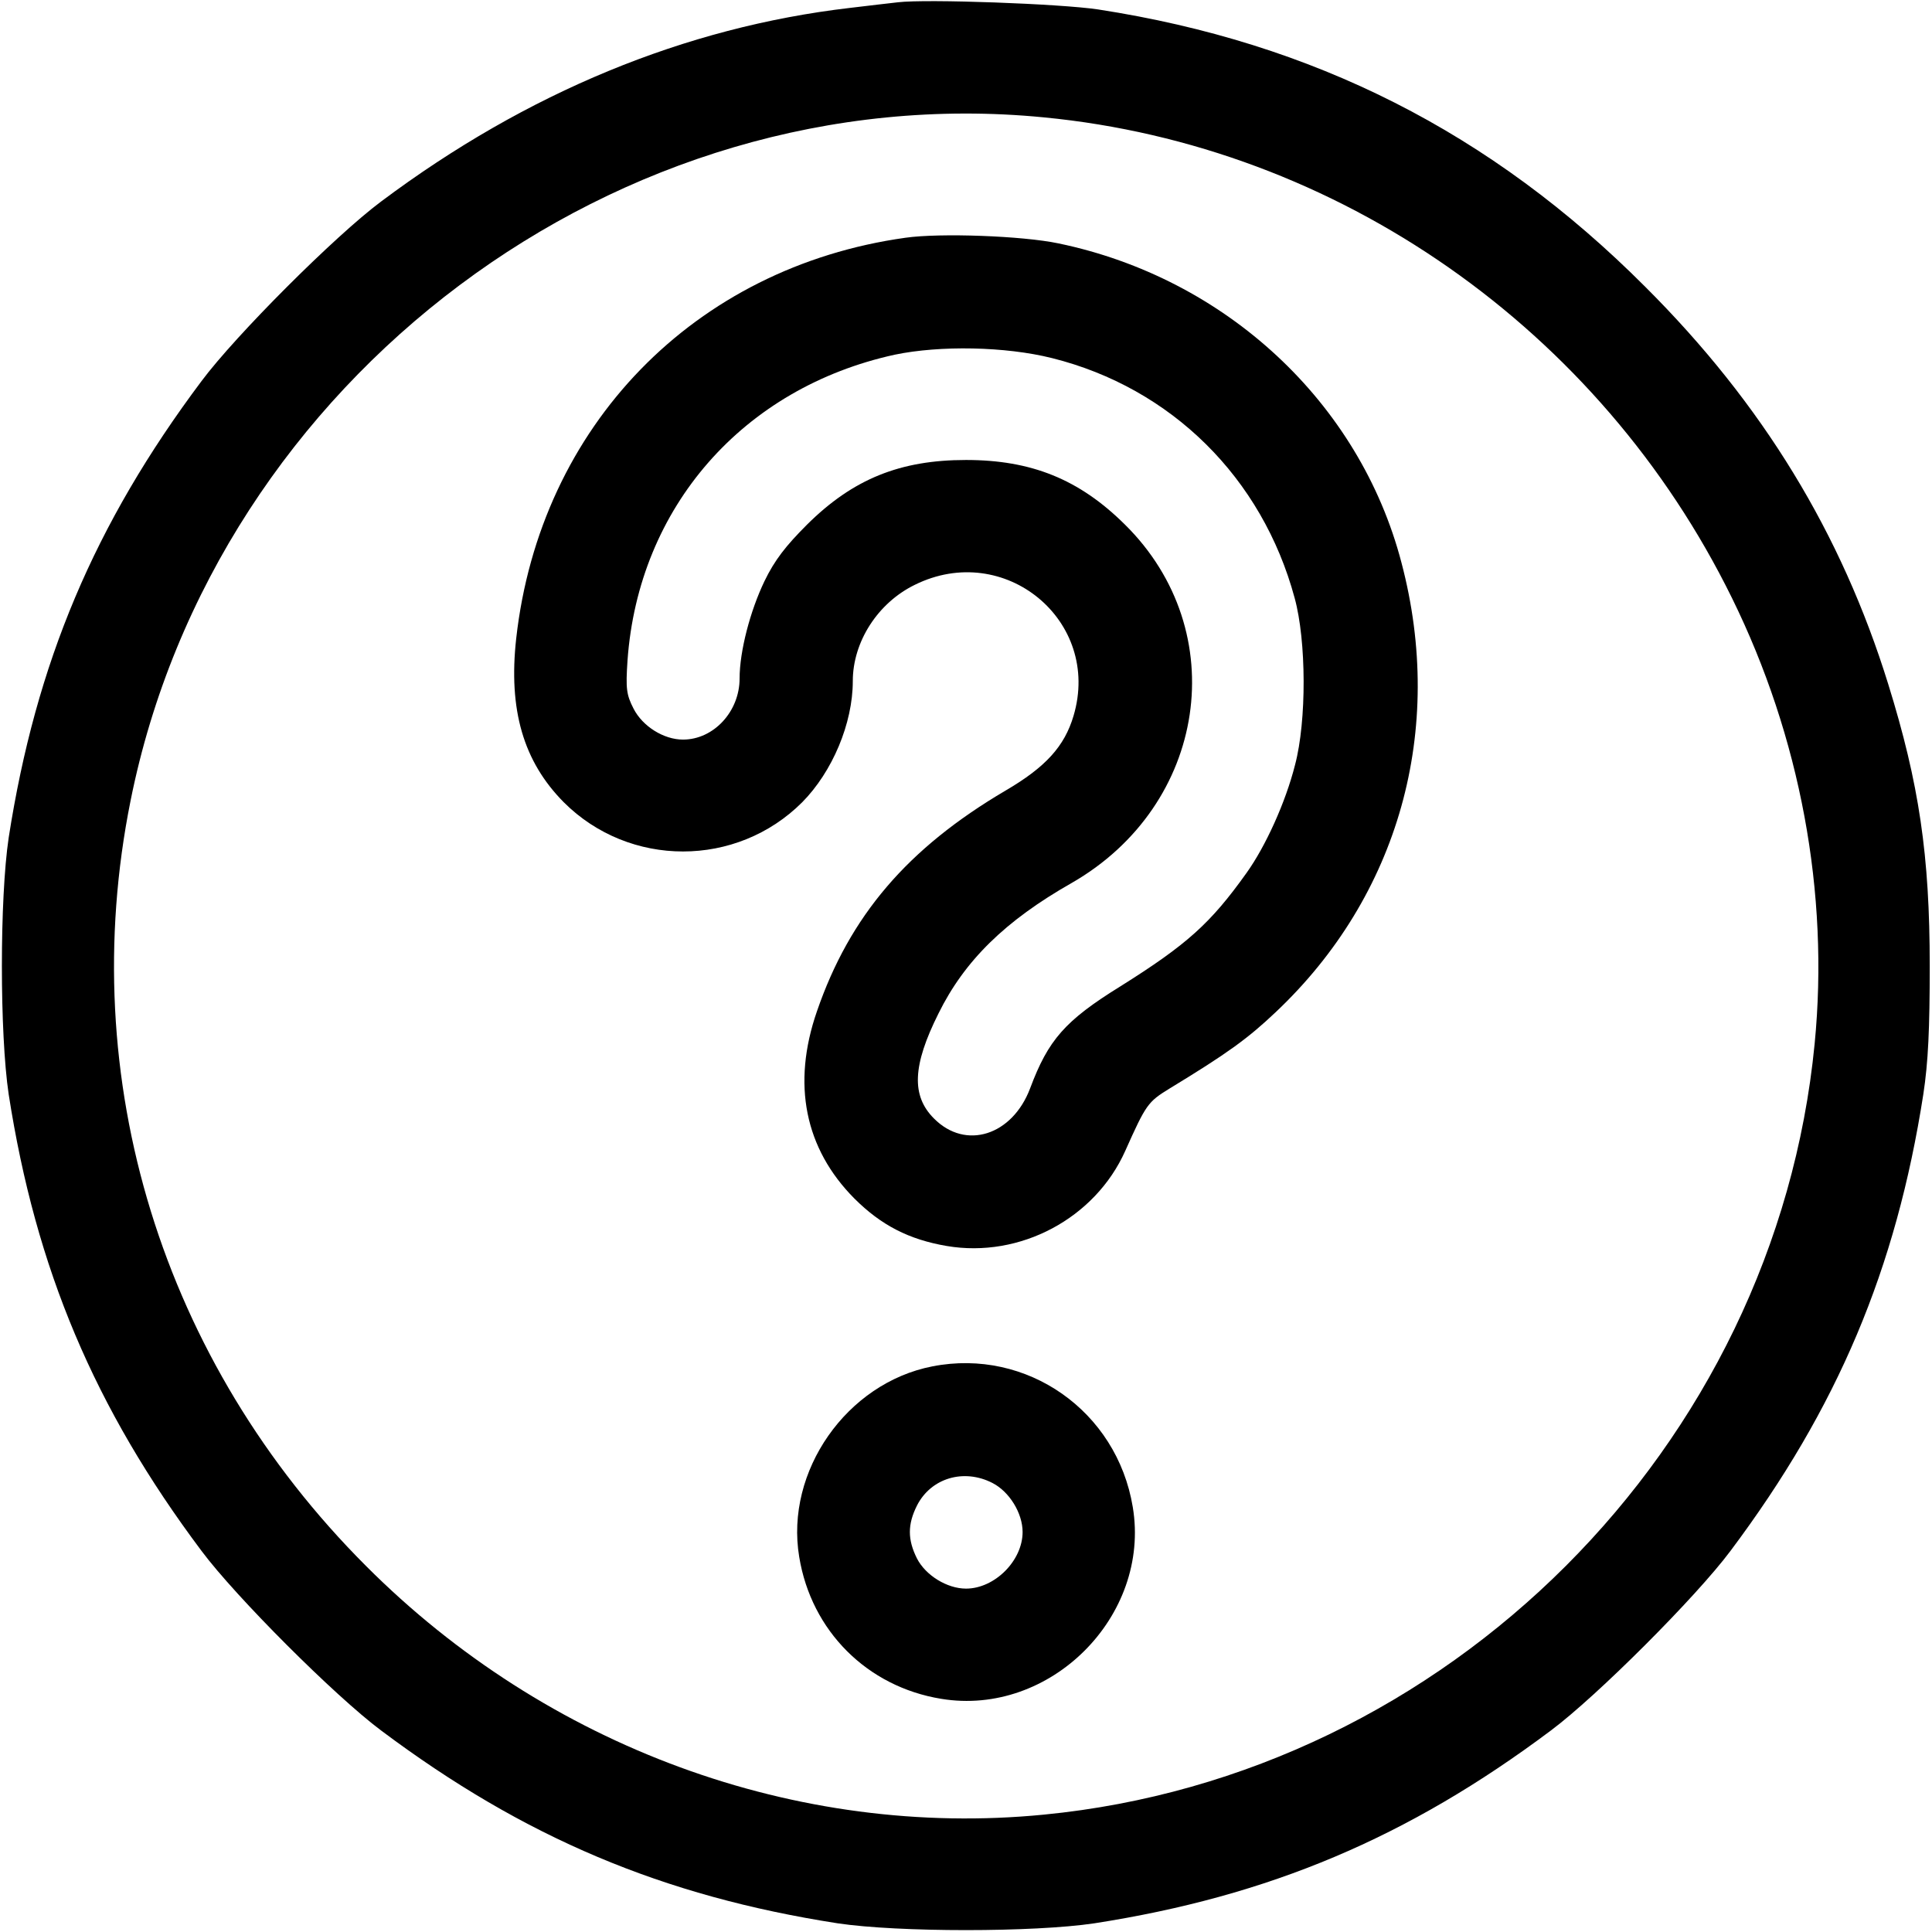 <?xml version="1.0" standalone="no"?>
<!DOCTYPE svg PUBLIC "-//W3C//DTD SVG 20010904//EN"
 "http://www.w3.org/TR/2001/REC-SVG-20010904/DTD/svg10.dtd">
<svg version="1.0" xmlns="http://www.w3.org/2000/svg"
 width="512pt" height="512pt" viewBox="0 0 512 512"
 preserveAspectRatio="xMidYMid meet">

<g transform="translate(0,512) scale(0.1,-0.1)"
fill="#000000" stroke="none">
<path d="M2380 5114 c-19 -2 -77 -9 -128 -15 -436 -51 -856 -224 -1242 -513
-122 -91 -385 -354 -476 -476 -284 -379 -439 -747 -511 -1210 -24 -161 -24
-519 0 -680 72 -463 227 -831 511 -1210 91 -122 354 -385 476 -476 379 -284
747 -439 1210 -511 161 -24 519 -24 680 0 463 72 831 227 1210 511 122 91 385
354 476 476 284 379 439 747 511 1210 13 85 17 174 17 340 0 293 -28 483 -110
747 -124 400 -333 743 -644 1053 -408 409 -879 647 -1450 735 -100 15 -454 28
-530 19z m386 -305 c779 -75 1474 -561 1824 -1274 181 -368 258 -782 219
-1181 -104 -1070 -973 -1939 -2043 -2043 -654 -64 -1317 179 -1796 659 -541
541 -772 1291 -624 2028 224 1119 1295 1921 2420 1811z"/>
<path d="M2400 4490 c-560 -78 -969 -499 -1032 -1062 -21 -189 19 -326 126
-434 174 -174 458 -174 632 0 80 81 134 209 134 321 0 104 66 207 164 255 238
118 496 -95 421 -347 -24 -81 -74 -136 -180 -198 -260 -153 -413 -332 -500
-585 -67 -193 -32 -364 99 -496 71 -71 145 -109 245 -126 194 -33 393 73 473
252 55 123 60 130 117 165 153 93 207 132 281 202 327 308 451 749 334 1192
-111 425 -466 754 -909 846 -95 20 -313 28 -405 15z m388 -319 c316 -79 557
-317 643 -636 31 -113 32 -325 1 -442 -25 -99 -78 -216 -129 -287 -95 -133
-157 -189 -334 -300 -147 -91 -191 -142 -239 -270 -47 -125 -171 -165 -255
-80 -60 60 -57 140 12 278 69 140 177 246 353 346 359 206 428 667 141 950
-121 120 -248 171 -421 171 -174 0 -299 -50 -421 -171 -56 -56 -86 -94 -113
-150 -38 -79 -66 -186 -66 -258 0 -88 -69 -162 -150 -162 -51 0 -107 35 -131
82 -19 37 -21 53 -16 128 29 406 306 722 708 810 120 25 293 22 417 -9z"/>
<path d="M2471 1499 c-227 -44 -391 -278 -353 -505 32 -196 180 -344 376 -376
289 -48 556 219 508 508 -42 255 -281 422 -531 373z m159 -309 c45 -23 80 -80
80 -130 0 -76 -74 -150 -150 -150 -50 0 -107 35 -130 80 -25 50 -25 90 0 140
37 73 124 99 200 60z"/>
</g>
</svg>
